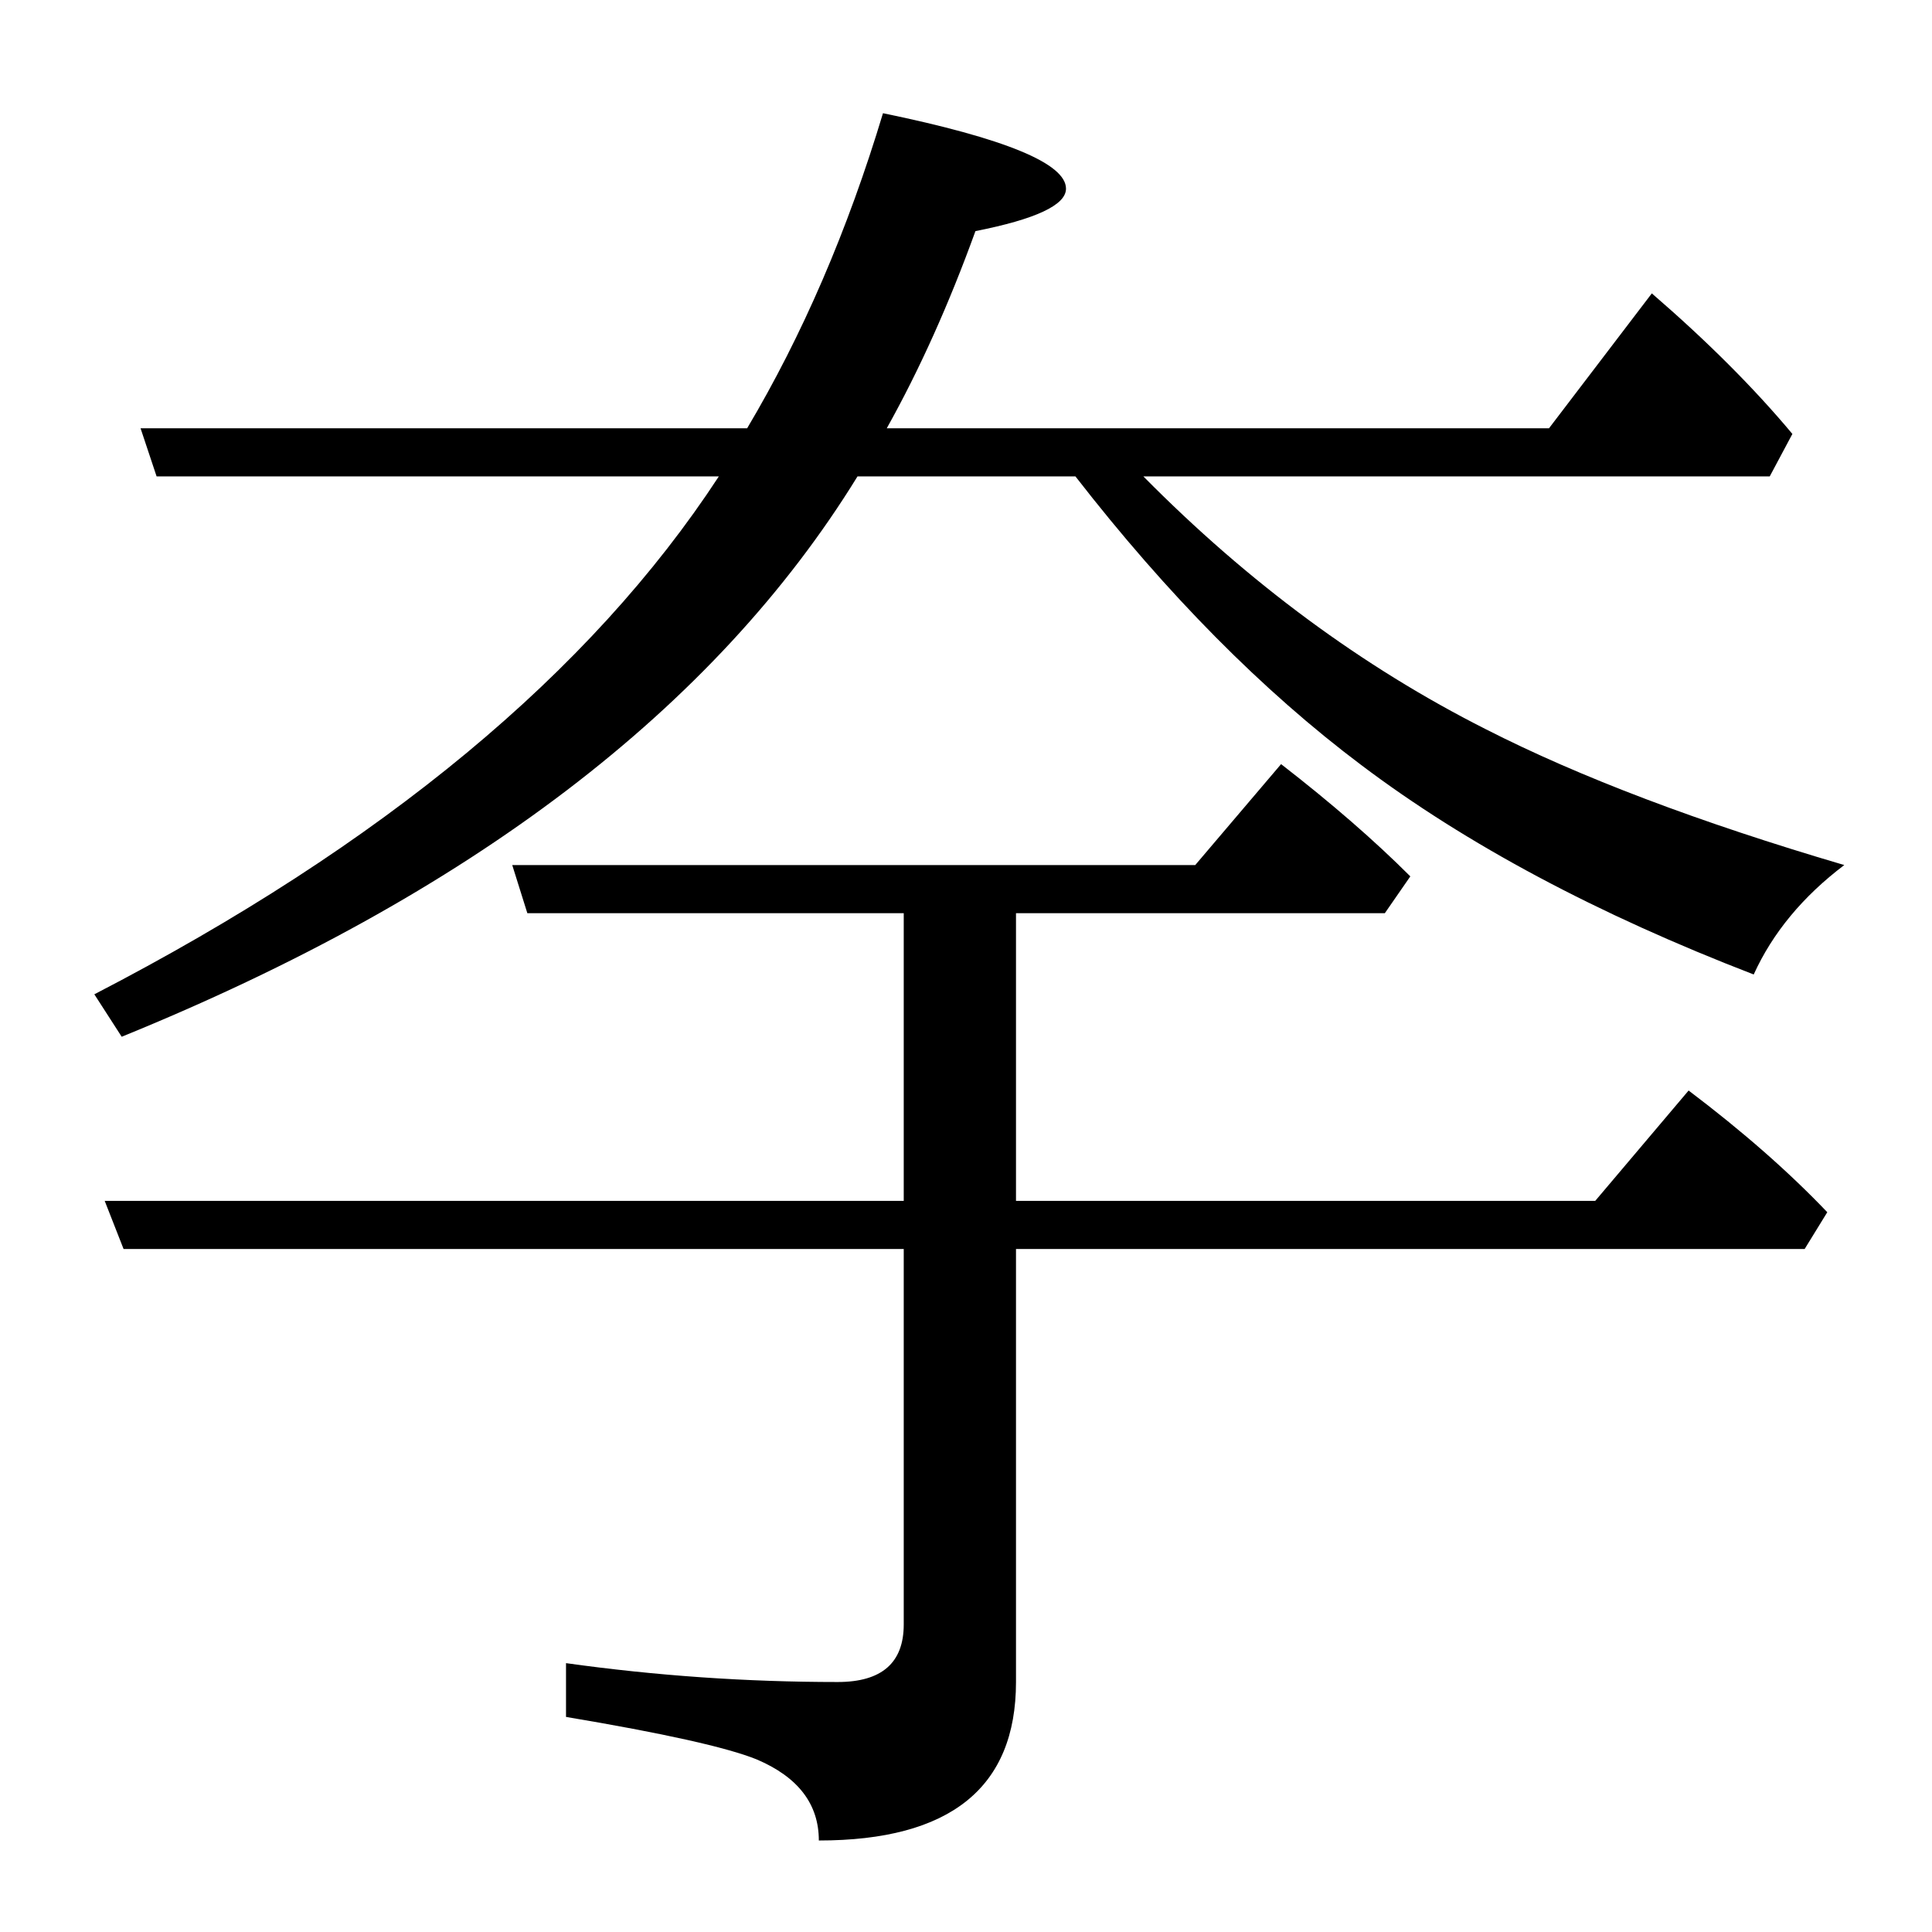 <?xml version="1.0" standalone="no"?>
<!DOCTYPE svg PUBLIC "-//W3C//DTD SVG 1.1//EN" "http://www.w3.org/Graphics/SVG/1.1/DTD/svg11.dtd" >
<svg xmlns="http://www.w3.org/2000/svg" xmlns:xlink="http://www.w3.org/1999/xlink" version="1.1" viewBox="0 -246 2048 2048">
  <g transform="matrix(1 0 0 -1 0 1802)">
   <path fill="currentColor"
d="M958 775v305h-399l-16 51h724l91 107q80 -62 137 -119l-27 -39h-391v-305h614l99 117q86 -65 147 -129l-24 -39h-836v-459q0 -168 -209 -168q0 58 -66 86q-47 19 -202 45v57q143 -20 288 -20q70 0 70 61v398h-827l-20 51h847zM1140 1543h-231q-227 -369 -780 -594l-29 45
q458 237 662 549h-596l-17 51h643q88 148 144 334q194 -40 194 -80q0 -26 -96 -45q-42 -116 -94 -209h702l109 143q88 -76 149 -149l-24 -45h-664q167 -169 363 -268q149 -76 380 -144q-66 -50 -96 -116q-249 96 -416 222q-157 118 -303 306z" />
  </g>

</svg>
